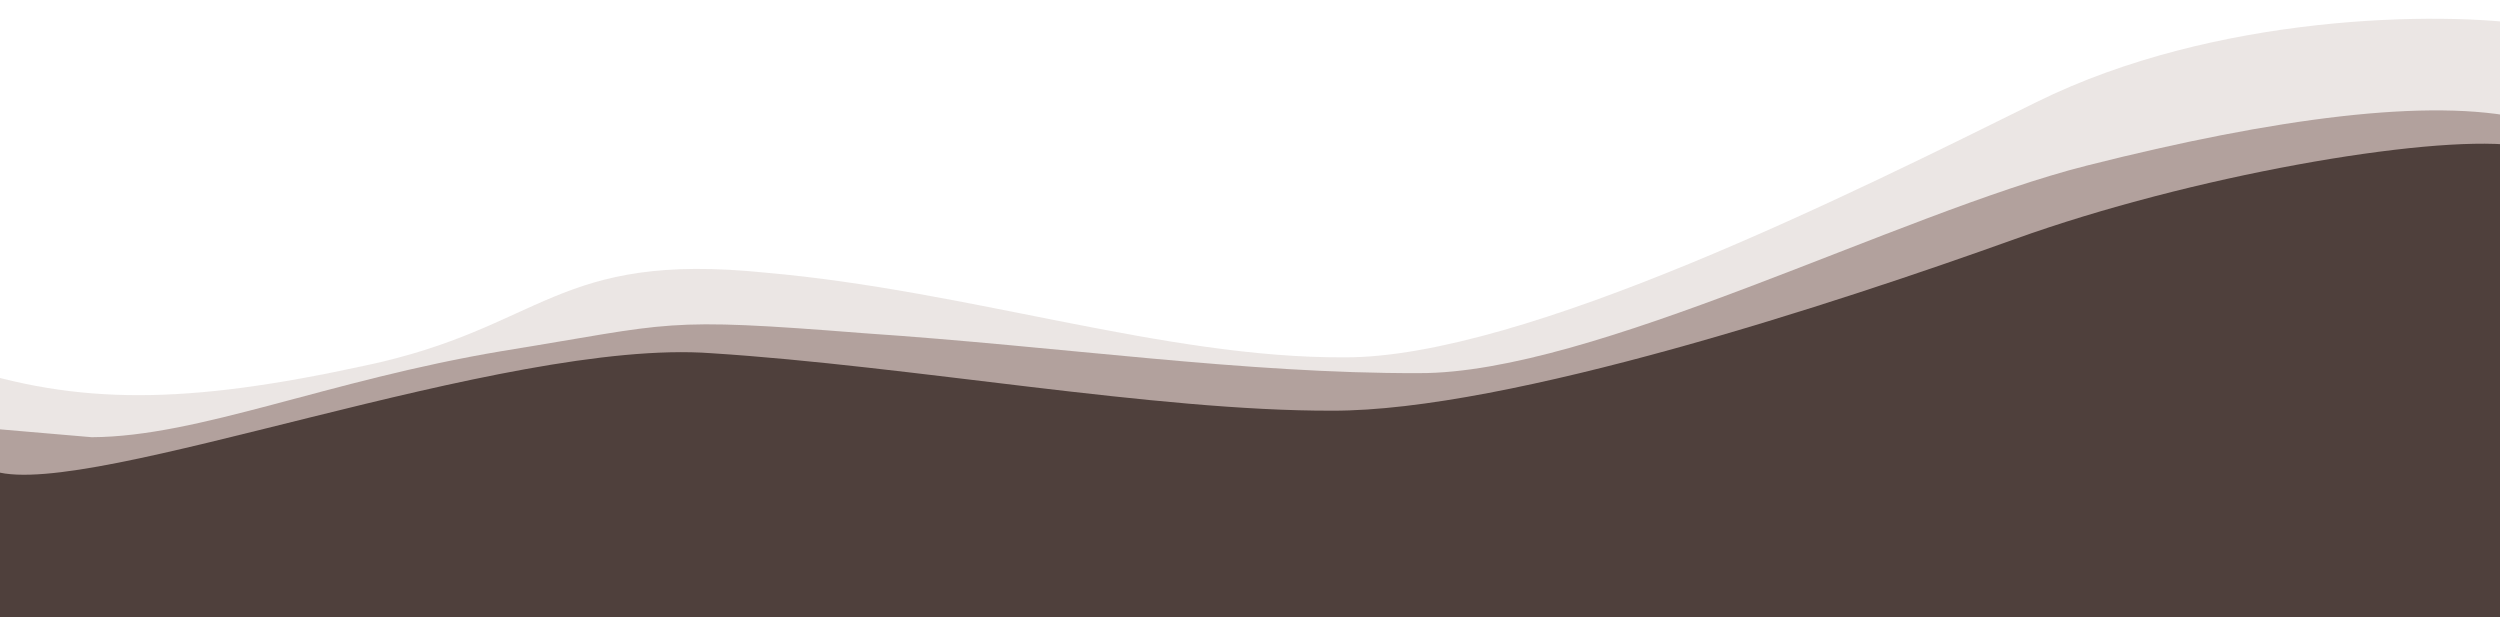 <svg xmlns="http://www.w3.org/2000/svg" xmlns:xlink="http://www.w3.org/1999/xlink" viewBox="0 0 1600 395">
  <g id="custom_1" data-name="custom – 1" clip-path="url(#clip-custom_1)">
    <rect width="1600" height="395" fill="transparent"/>
    <g id="Grupo_1" data-name="Grupo 1" transform="translate(0 -415)">
      <path id="back" d="M1734.97,93.533H1704.7c-57.495-8.762-201.919-7.529-316.908,49.35S1059.764,306.689,944.774,306.228c-114.989.461-239.607-42.708-370.191-54.194-135.1-13.841-141.683,35.37-256.672,59.505-114.989,25.058-183.4,25.307-260.416,0L0,321.916V462.479H1724.837l5.1-254.111" transform="translate(-84.48 337.481)" fill="rgba(188,170,164,0.3)"/>
      <path id="middle" d="M1681.939,169.541l-4.958,190.152H0V248.954l64.765,5.555c68.473-.36,150.592-36.348,262.391-55.1,111.8-18.06,100.6-21.808,231.951-11.45C686.068,196.554,802.3,213.847,914.1,213.5c111.8.345,306.849-102.307,427.483-132.834s219.933-43.538,279.5-29.97l55.9,14.507" transform="translate(-6 440.307)" fill="rgba(140,115,110,0.6)"/>
      <path id="front" d="M1698.1,163.536,1693.1,344.666H0V203.108l61.731,27.334c61.39,17.994,325.739-85.544,458.347-75.679,128.182,8.187,284.461,37.109,397.334,36.78,112.874.329,324.192-69.319,437.065-109.862s262.466-66.323,318.9-60.078h30.586" transform="translate(-64.838 486.293)" fill="#4f403c"/>
    </g>
  </g>
</svg>